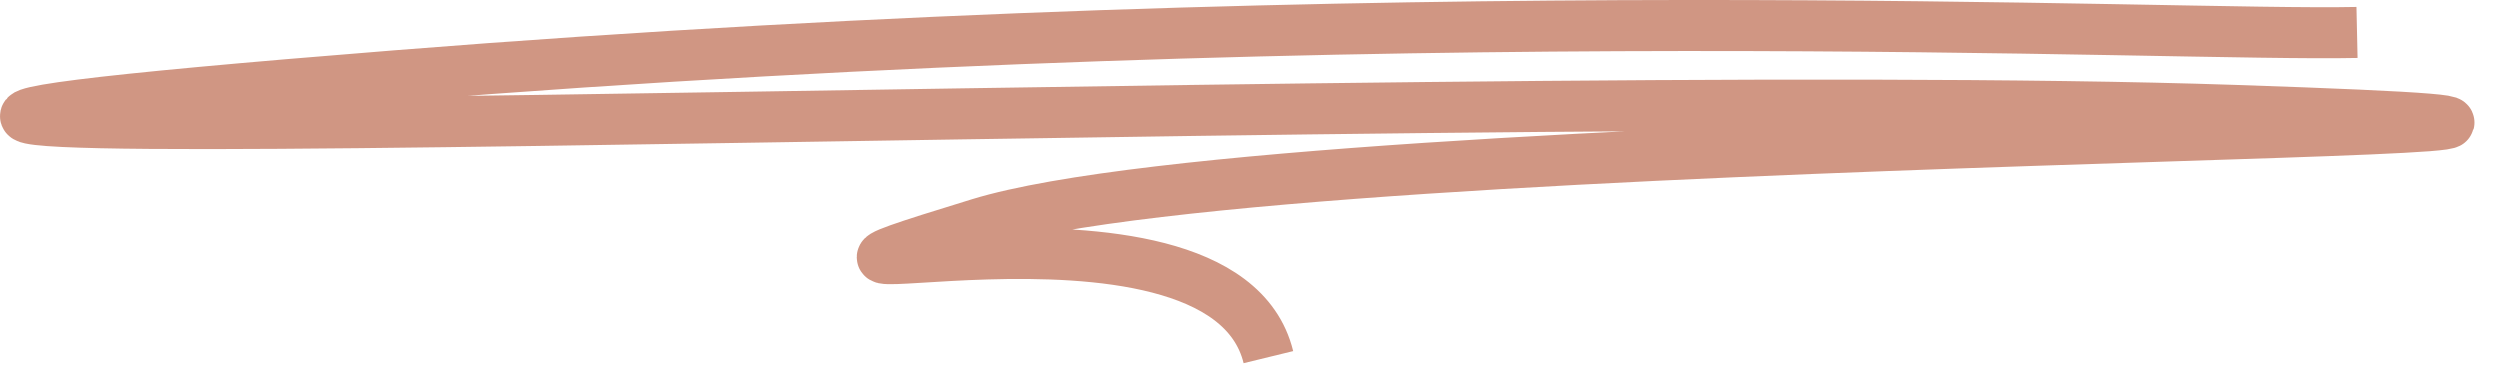 <svg width="98" height="15" viewBox="0 0 98 15" fill="none" xmlns="http://www.w3.org/2000/svg">
<path d="M49.721 14C47.86 6.37 25.943 12.586 38.389 8.768C50.96 4.911 119.584 5.4 87.575 4.327C55.566 3.255 -33.776 6.903 15.54 2.969C54.993 -0.178 85.014 1.431 92.395 1.272" stroke="#D09683" stroke-width="2"/>
</svg>
